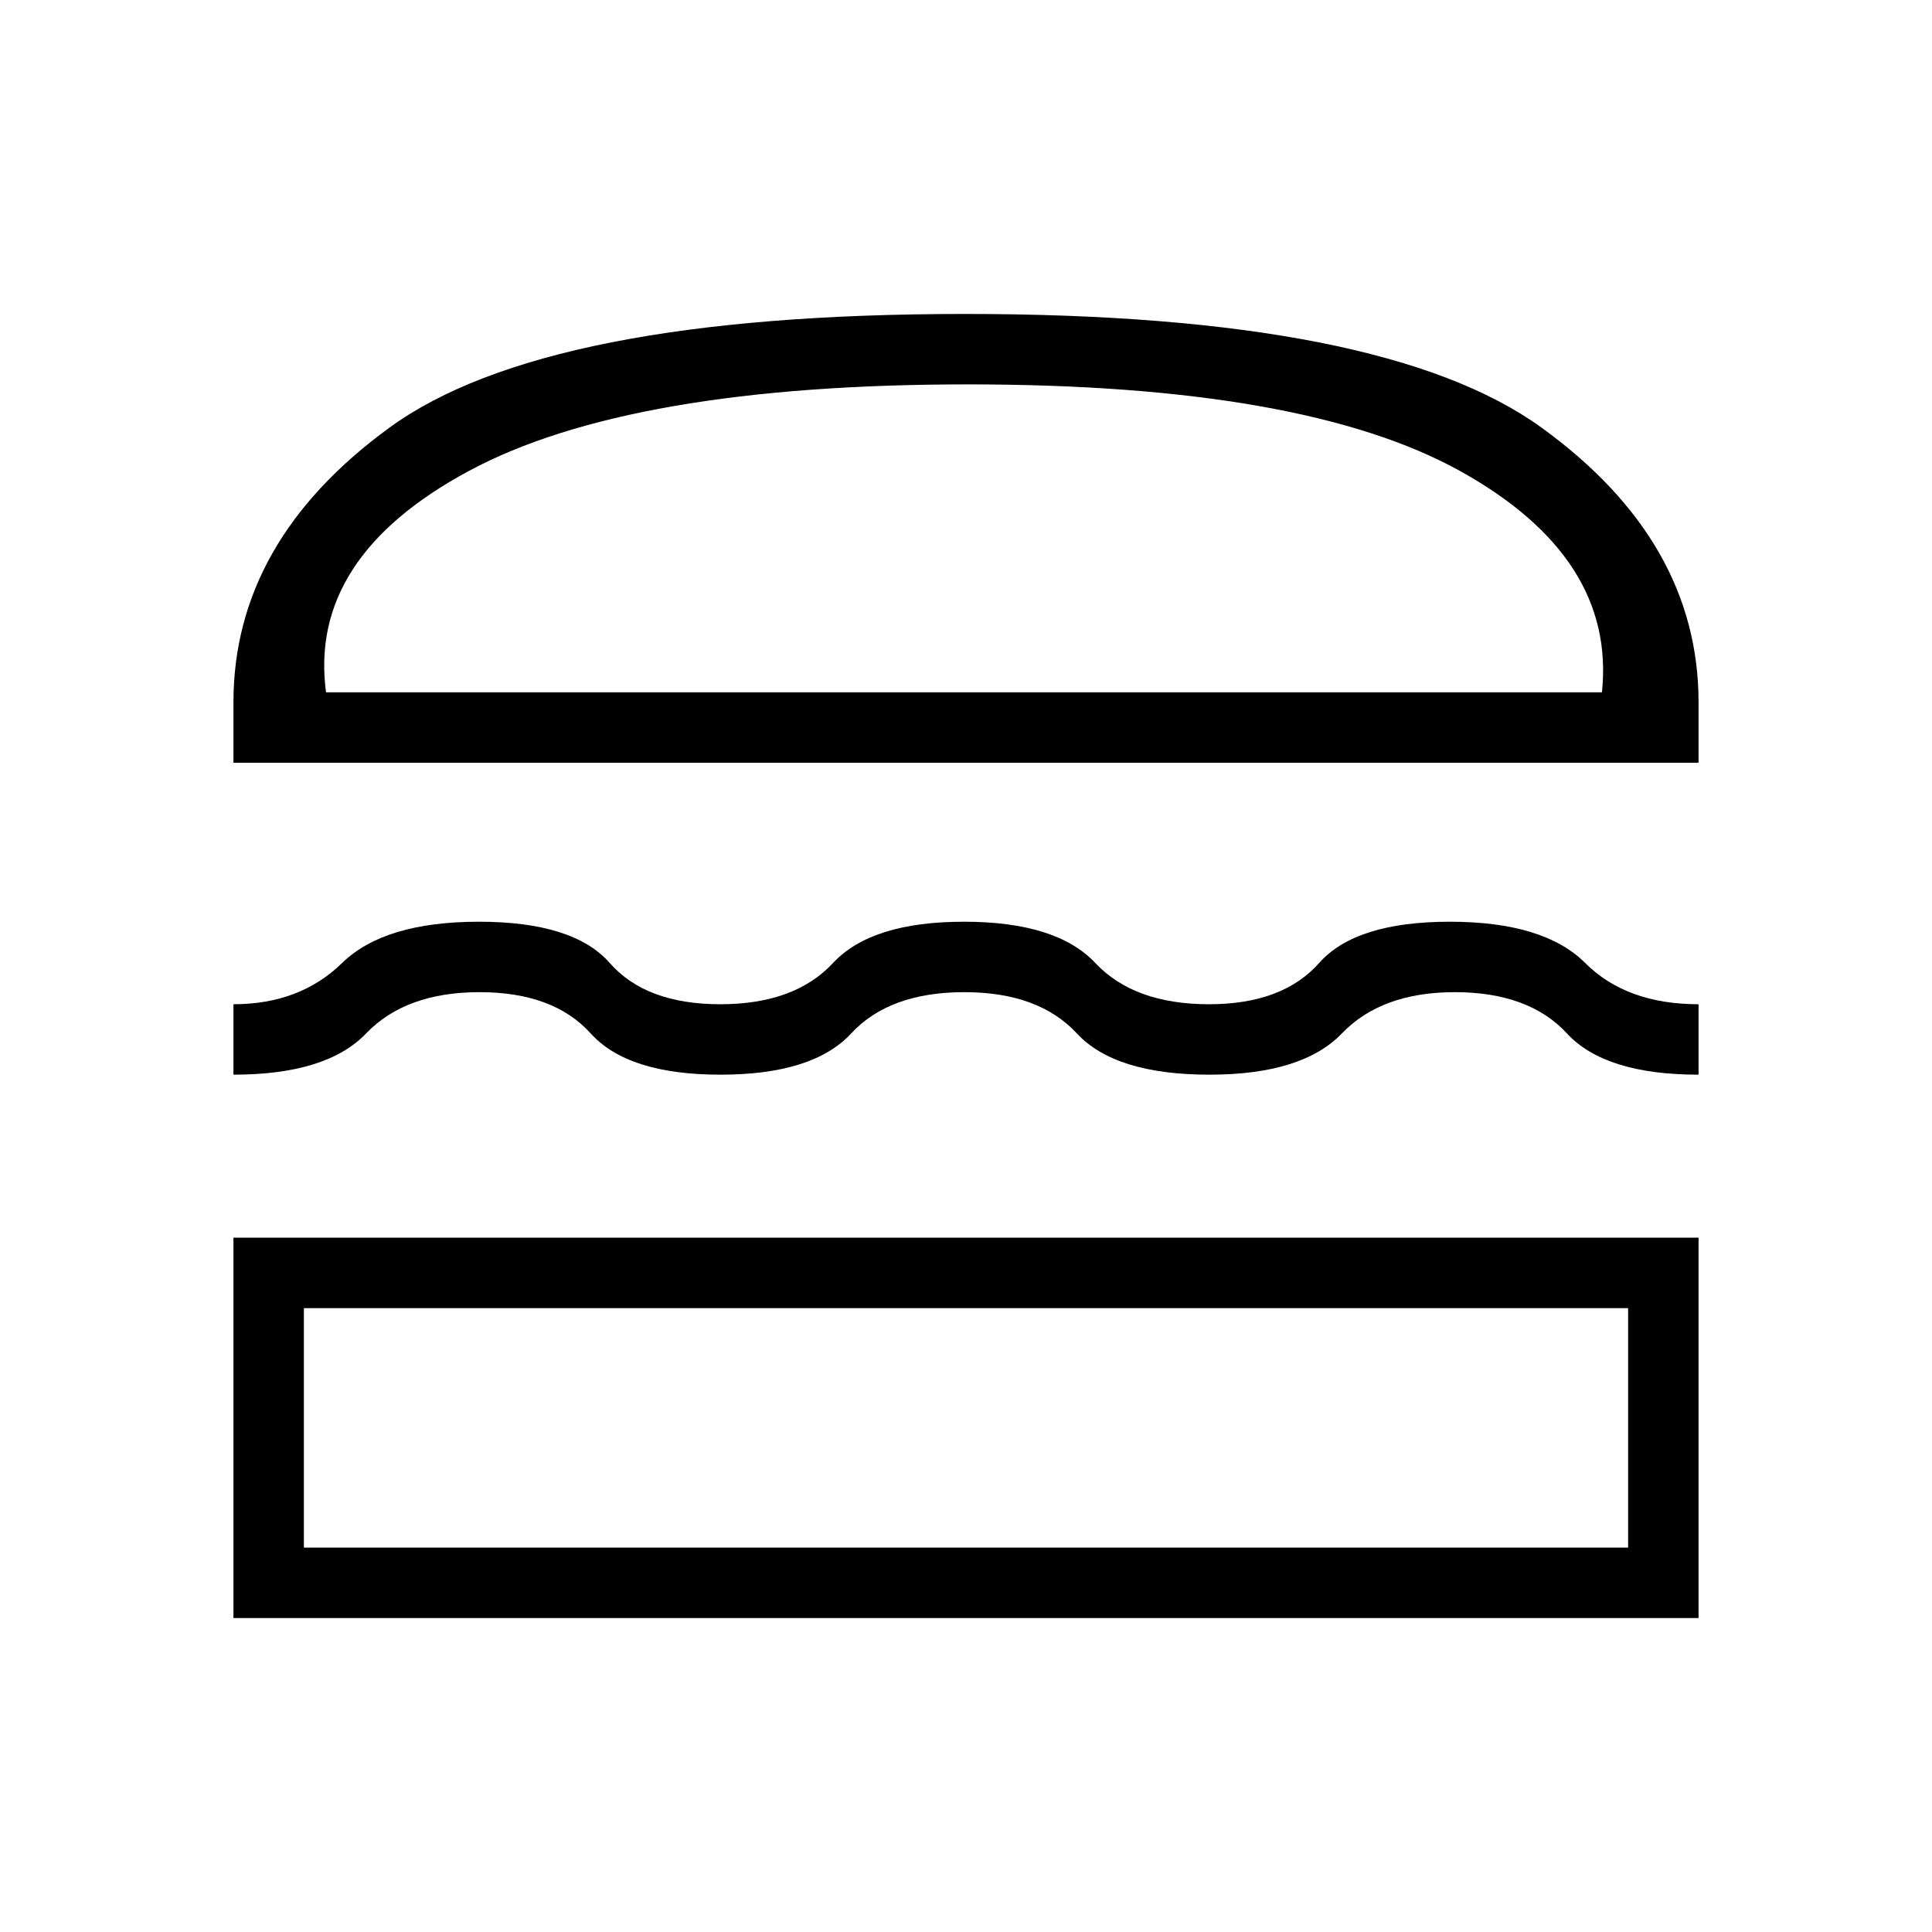 <svg xmlns="http://www.w3.org/2000/svg" height="48" viewBox="0 -960 960 960" width="48"><path d="M116-156v-189h728v189H116Zm35-154v119h658v-119H151Zm328.21-157q-37.29 0-56.25 20.5T358-426q-46 0-64.5-20.5T238.29-467q-36.71 0-56.36 20.5Q162.29-426 116-426v-35q33 0 54-20.5t68-20.5q47 0 64.98 20.5 17.98 20.5 54.94 20.5 36.96 0 56.02-20.5Q433-502 479-502t65.25 20.5Q563.5-461 600.79-461q36.52 0 54.68-20.5Q673.64-502 720.4-502q46.76 0 67.27 20.5Q808.18-461 844-461v35q-46.47 0-65.4-20.5-18.93-20.5-55.74-20.5-36.37 0-56.08 20.5T601-426q-46.91 0-65.92-20.5-19-20.5-55.87-20.5ZM116-581v-30q0-80 77.5-136.5t286-56.5Q688-804 766-747.5T844-611v30H116Zm365-188q-168 0-248 43t-71 110h634q7-67-70.58-110T481-769Zm-1 459Zm-1-306Z"/></svg>